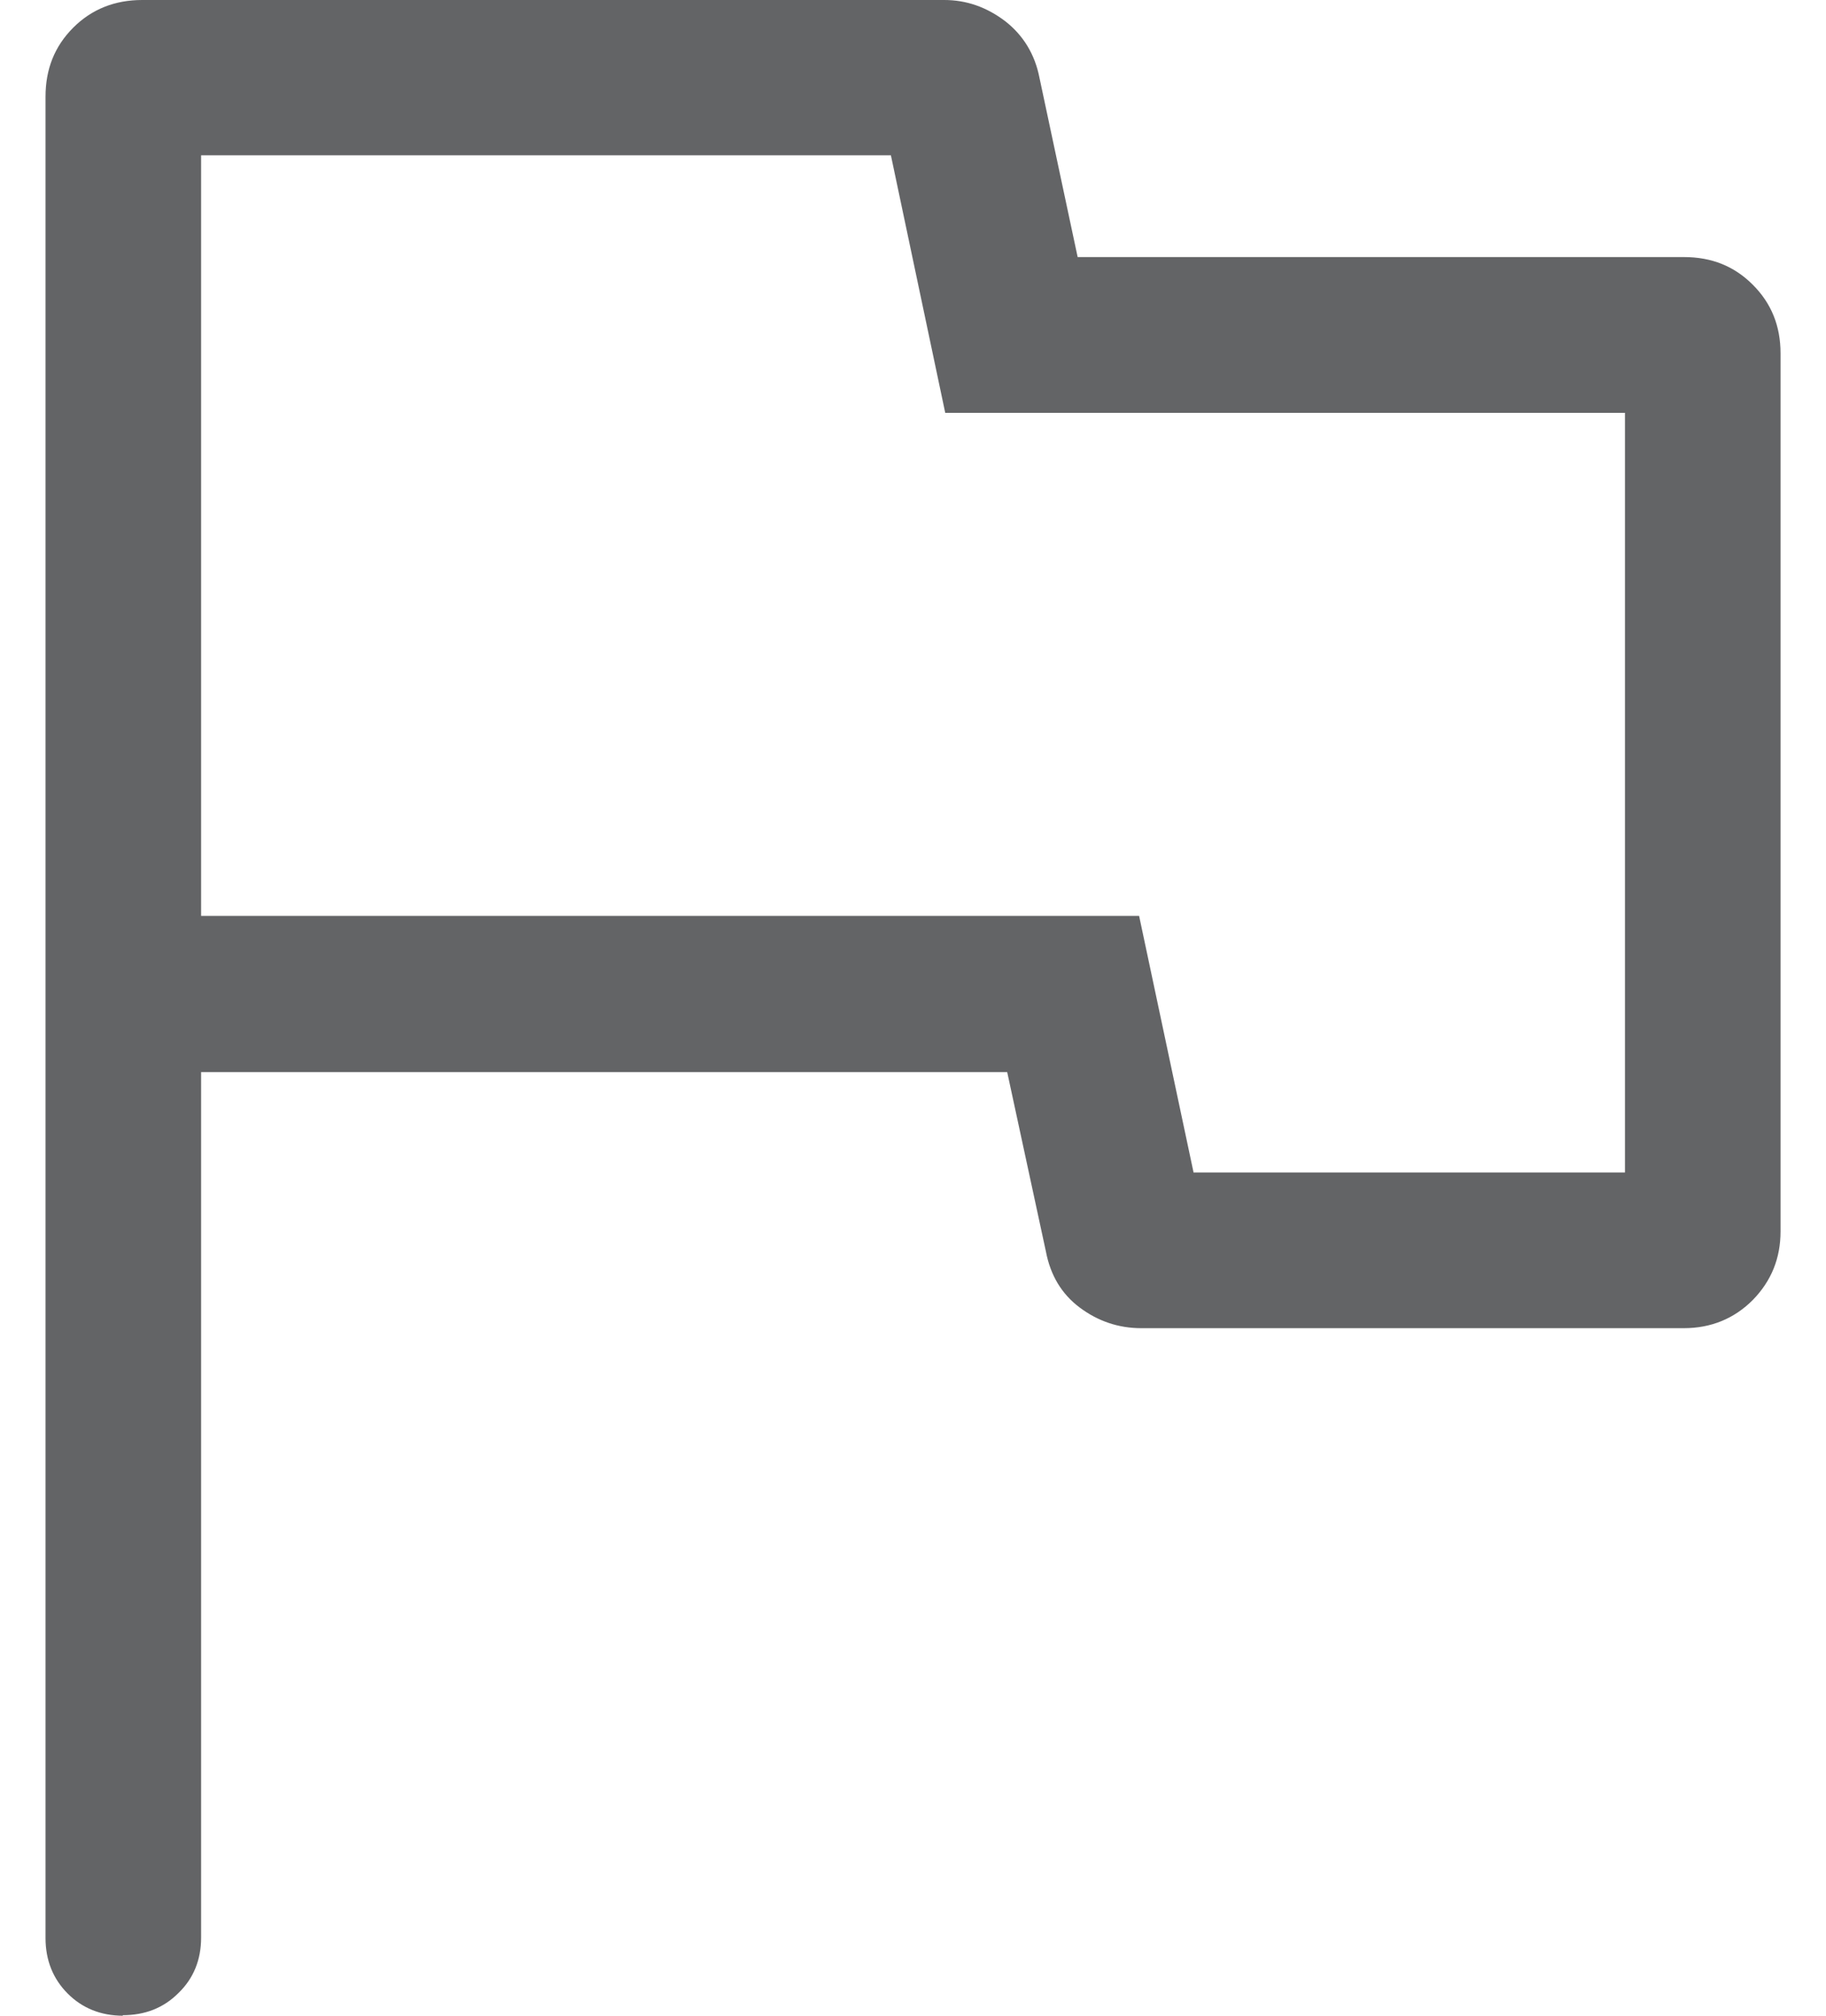 <svg width="29" height="32" viewBox="0 0 29 32" fill="none" xmlns="http://www.w3.org/2000/svg">
<g id="Vector">
<path id="Vector_2" d="M1.954 32C1.602 32 1.306 31.88 1.075 31.648C0.843 31.416 0.723 31.12 0.723 30.768V1.536C0.723 1.096 0.867 0.736 1.162 0.44C1.458 0.144 1.826 0 2.258 0H14.996C15.348 0 15.668 0.112 15.964 0.336C16.252 0.56 16.436 0.864 16.508 1.232L17.115 4.081H26.743C27.183 4.081 27.543 4.225 27.838 4.521C28.134 4.817 28.278 5.177 28.278 5.609V19.549C28.278 19.973 28.134 20.333 27.838 20.637C27.543 20.933 27.175 21.085 26.743 21.085H18.123C17.763 21.085 17.435 20.973 17.147 20.757C16.859 20.541 16.683 20.245 16.611 19.869L15.996 17.02H3.194V30.76C3.194 31.112 3.074 31.408 2.834 31.64C2.594 31.88 2.298 31.992 1.946 31.992L1.954 32ZM18.954 18.613H25.807V6.554H15.012L14.149 2.465H3.194V14.54H18.091L18.954 18.605V18.613Z" fill="#636466"/>
</g>
</svg>
